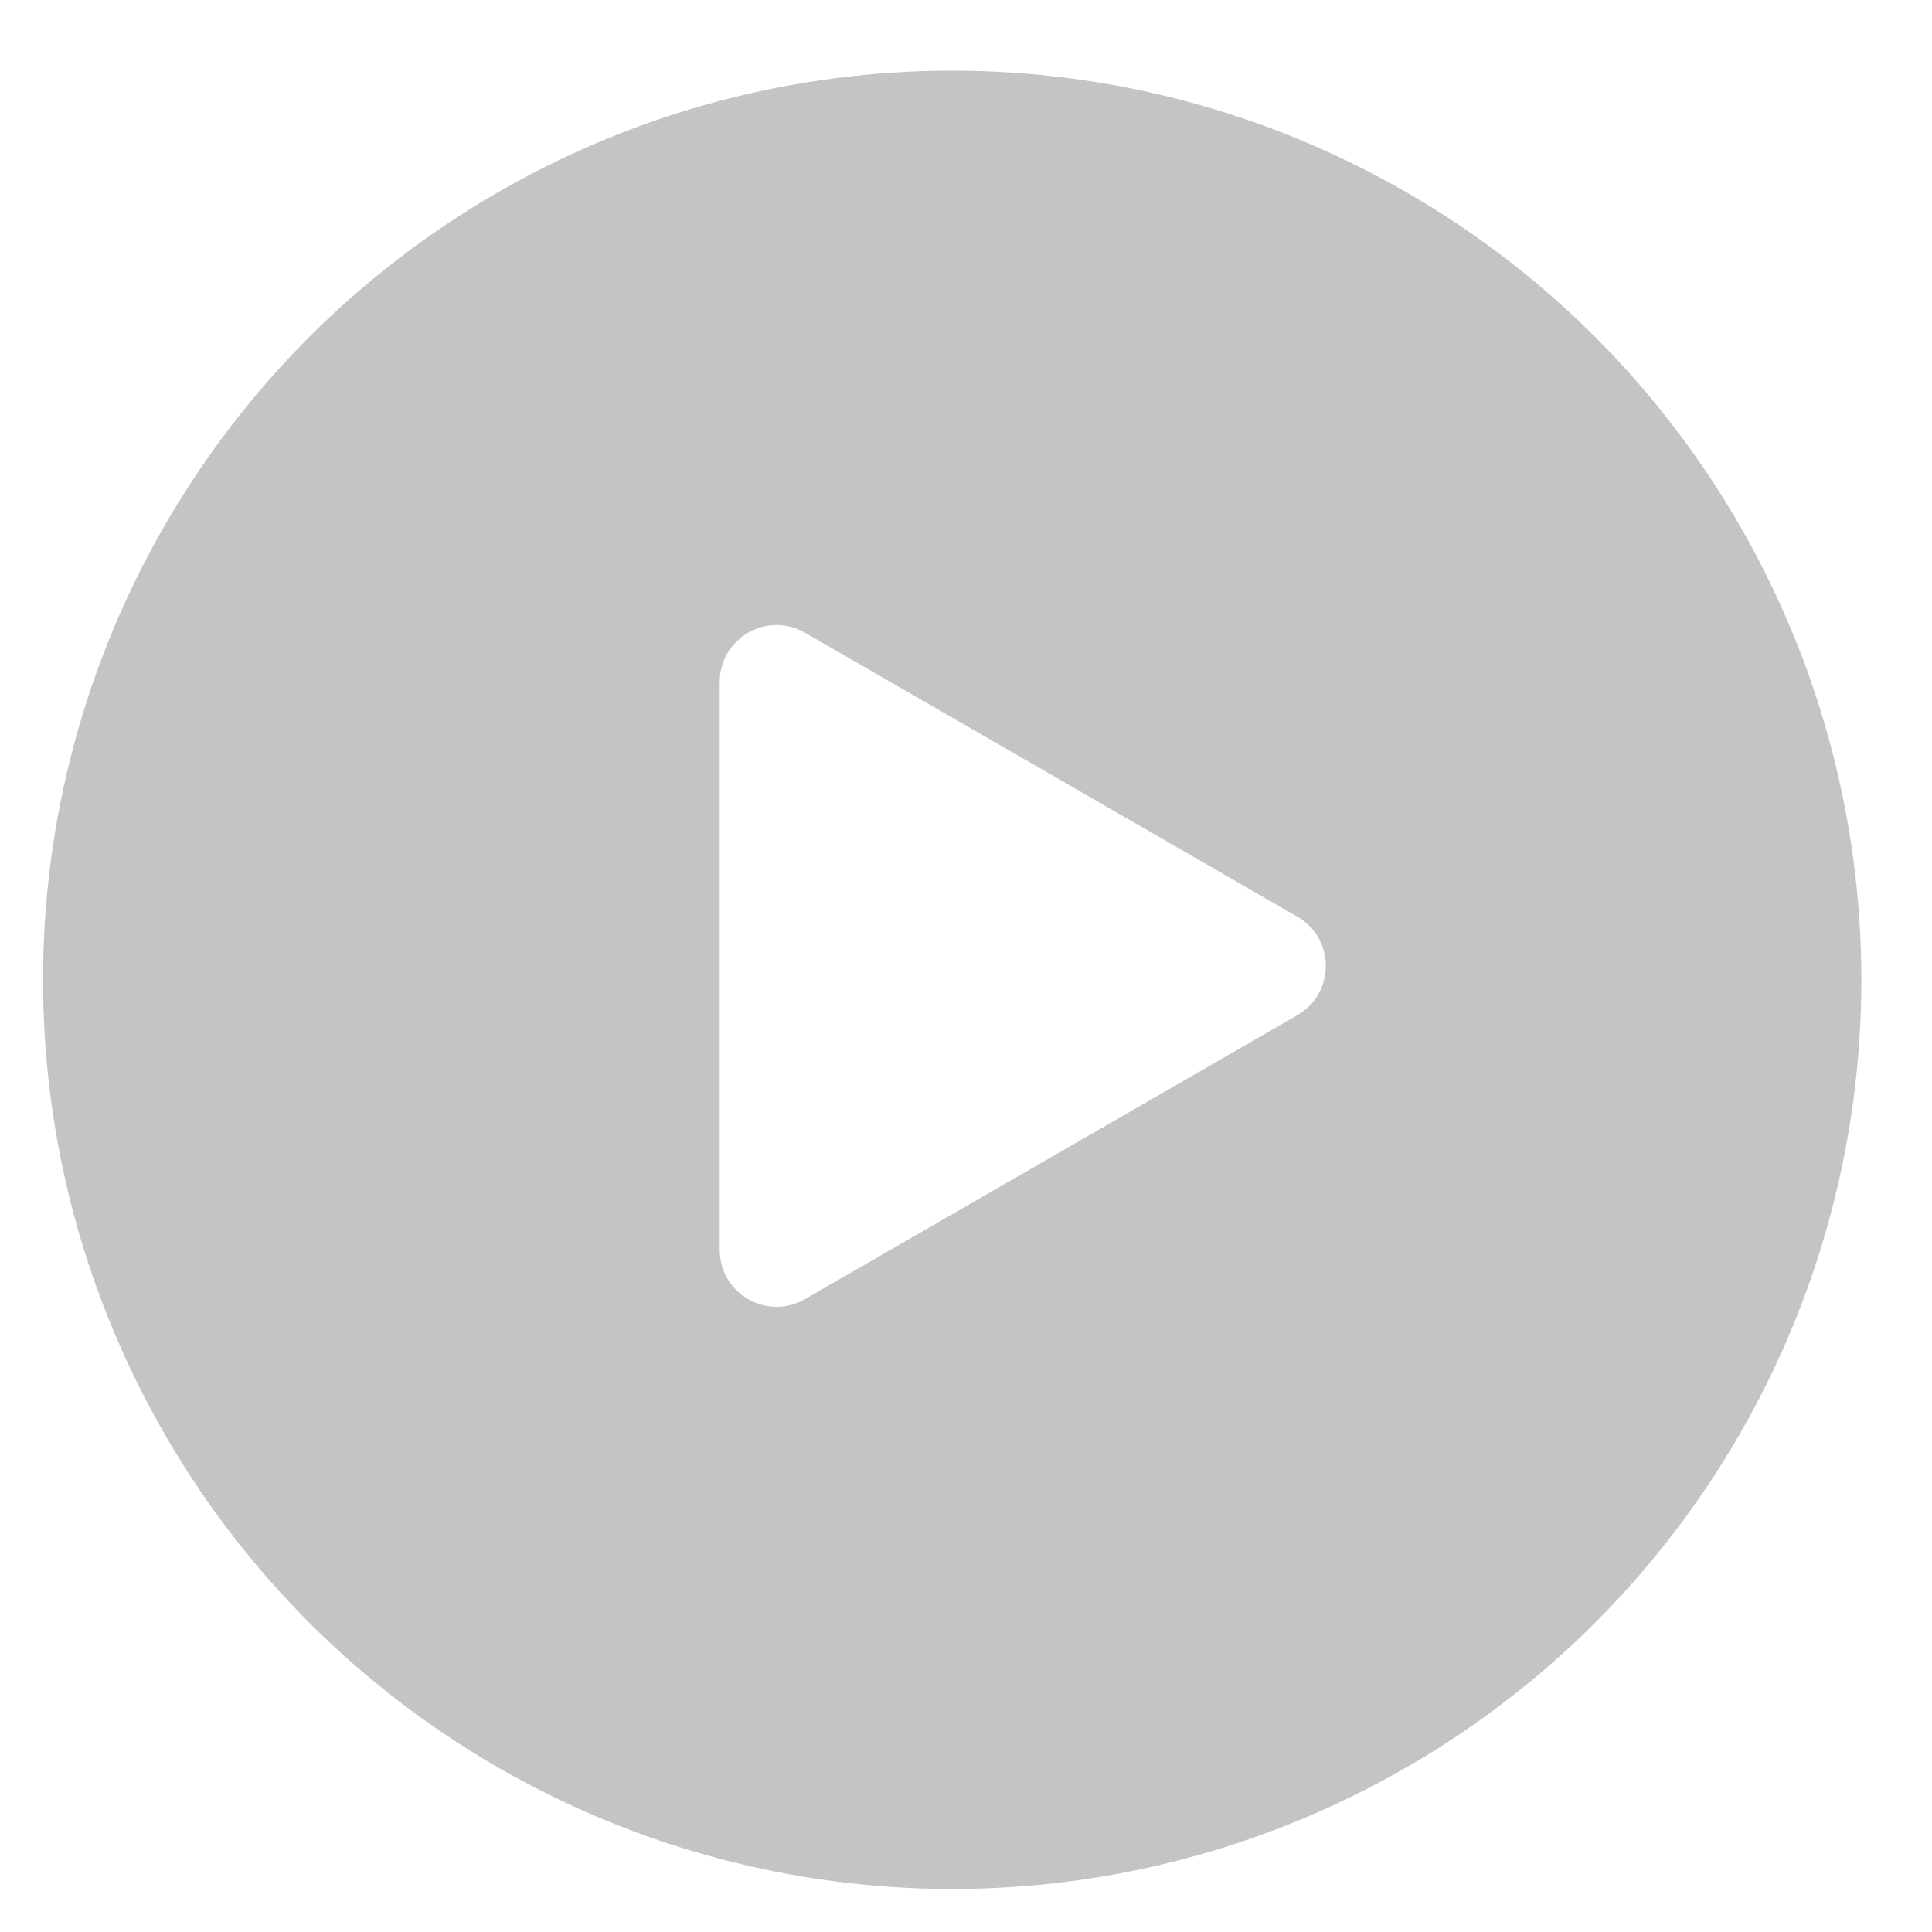 <svg width="34" height="34" viewBox="0 0 34 34" fill="none" xmlns="http://www.w3.org/2000/svg">
<g filter="url(#filter0_bi_186_2254)">
<circle cx="17" cy="17" r="16" fill="#171715" fill-opacity="0.25"/>
<circle cx="17" cy="17" r="16.167" stroke="url(#paint0_linear_186_2254)" stroke-opacity="0.2" stroke-width="0.333"/>
</g>
<path fill-rule="evenodd" clip-rule="evenodd" d="M22.832 17.865C23.499 17.48 23.499 16.517 22.832 16.133L14.166 11.134C13.499 10.75 12.666 11.231 12.666 12.001L12.666 21.997C12.666 22.767 13.499 23.248 14.166 22.863L22.832 17.865Z" fill="white"/>
<defs>
<filter id="filter0_bi_186_2254" x="-6" y="-6" width="46" height="45.999" filterUnits="userSpaceOnUse" color-interpolation-filters="sRGB">
<feFlood flood-opacity="0" result="BackgroundImageFix"/>
<feGaussianBlur in="BackgroundImageFix" stdDeviation="3.333"/>
<feComposite in2="SourceAlpha" operator="in" result="effect1_backgroundBlur_186_2254"/>
<feBlend mode="normal" in="SourceGraphic" in2="effect1_backgroundBlur_186_2254" result="shape"/>
<feColorMatrix in="SourceAlpha" type="matrix" values="0 0 0 0 0 0 0 0 0 0 0 0 0 0 0 0 0 0 127 0" result="hardAlpha"/>
<feMorphology radius="0.487" operator="dilate" in="SourceAlpha" result="effect2_innerShadow_186_2254"/>
<feOffset dx="-0.243" dy="0.243"/>
<feGaussianBlur stdDeviation="0.122"/>
<feComposite in2="hardAlpha" operator="arithmetic" k2="-1" k3="1"/>
<feColorMatrix type="matrix" values="0 0 0 0 1 0 0 0 0 1 0 0 0 0 1 0 0 0 0.35 0"/>
<feBlend mode="normal" in2="shape" result="effect2_innerShadow_186_2254"/>
</filter>
<linearGradient id="paint0_linear_186_2254" x1="29.258" y1="3.194" x2="17" y2="33" gradientUnits="userSpaceOnUse">
<stop stop-color="white"/>
<stop offset="1" stop-color="white" stop-opacity="0"/>
</linearGradient>
</defs>
</svg>
